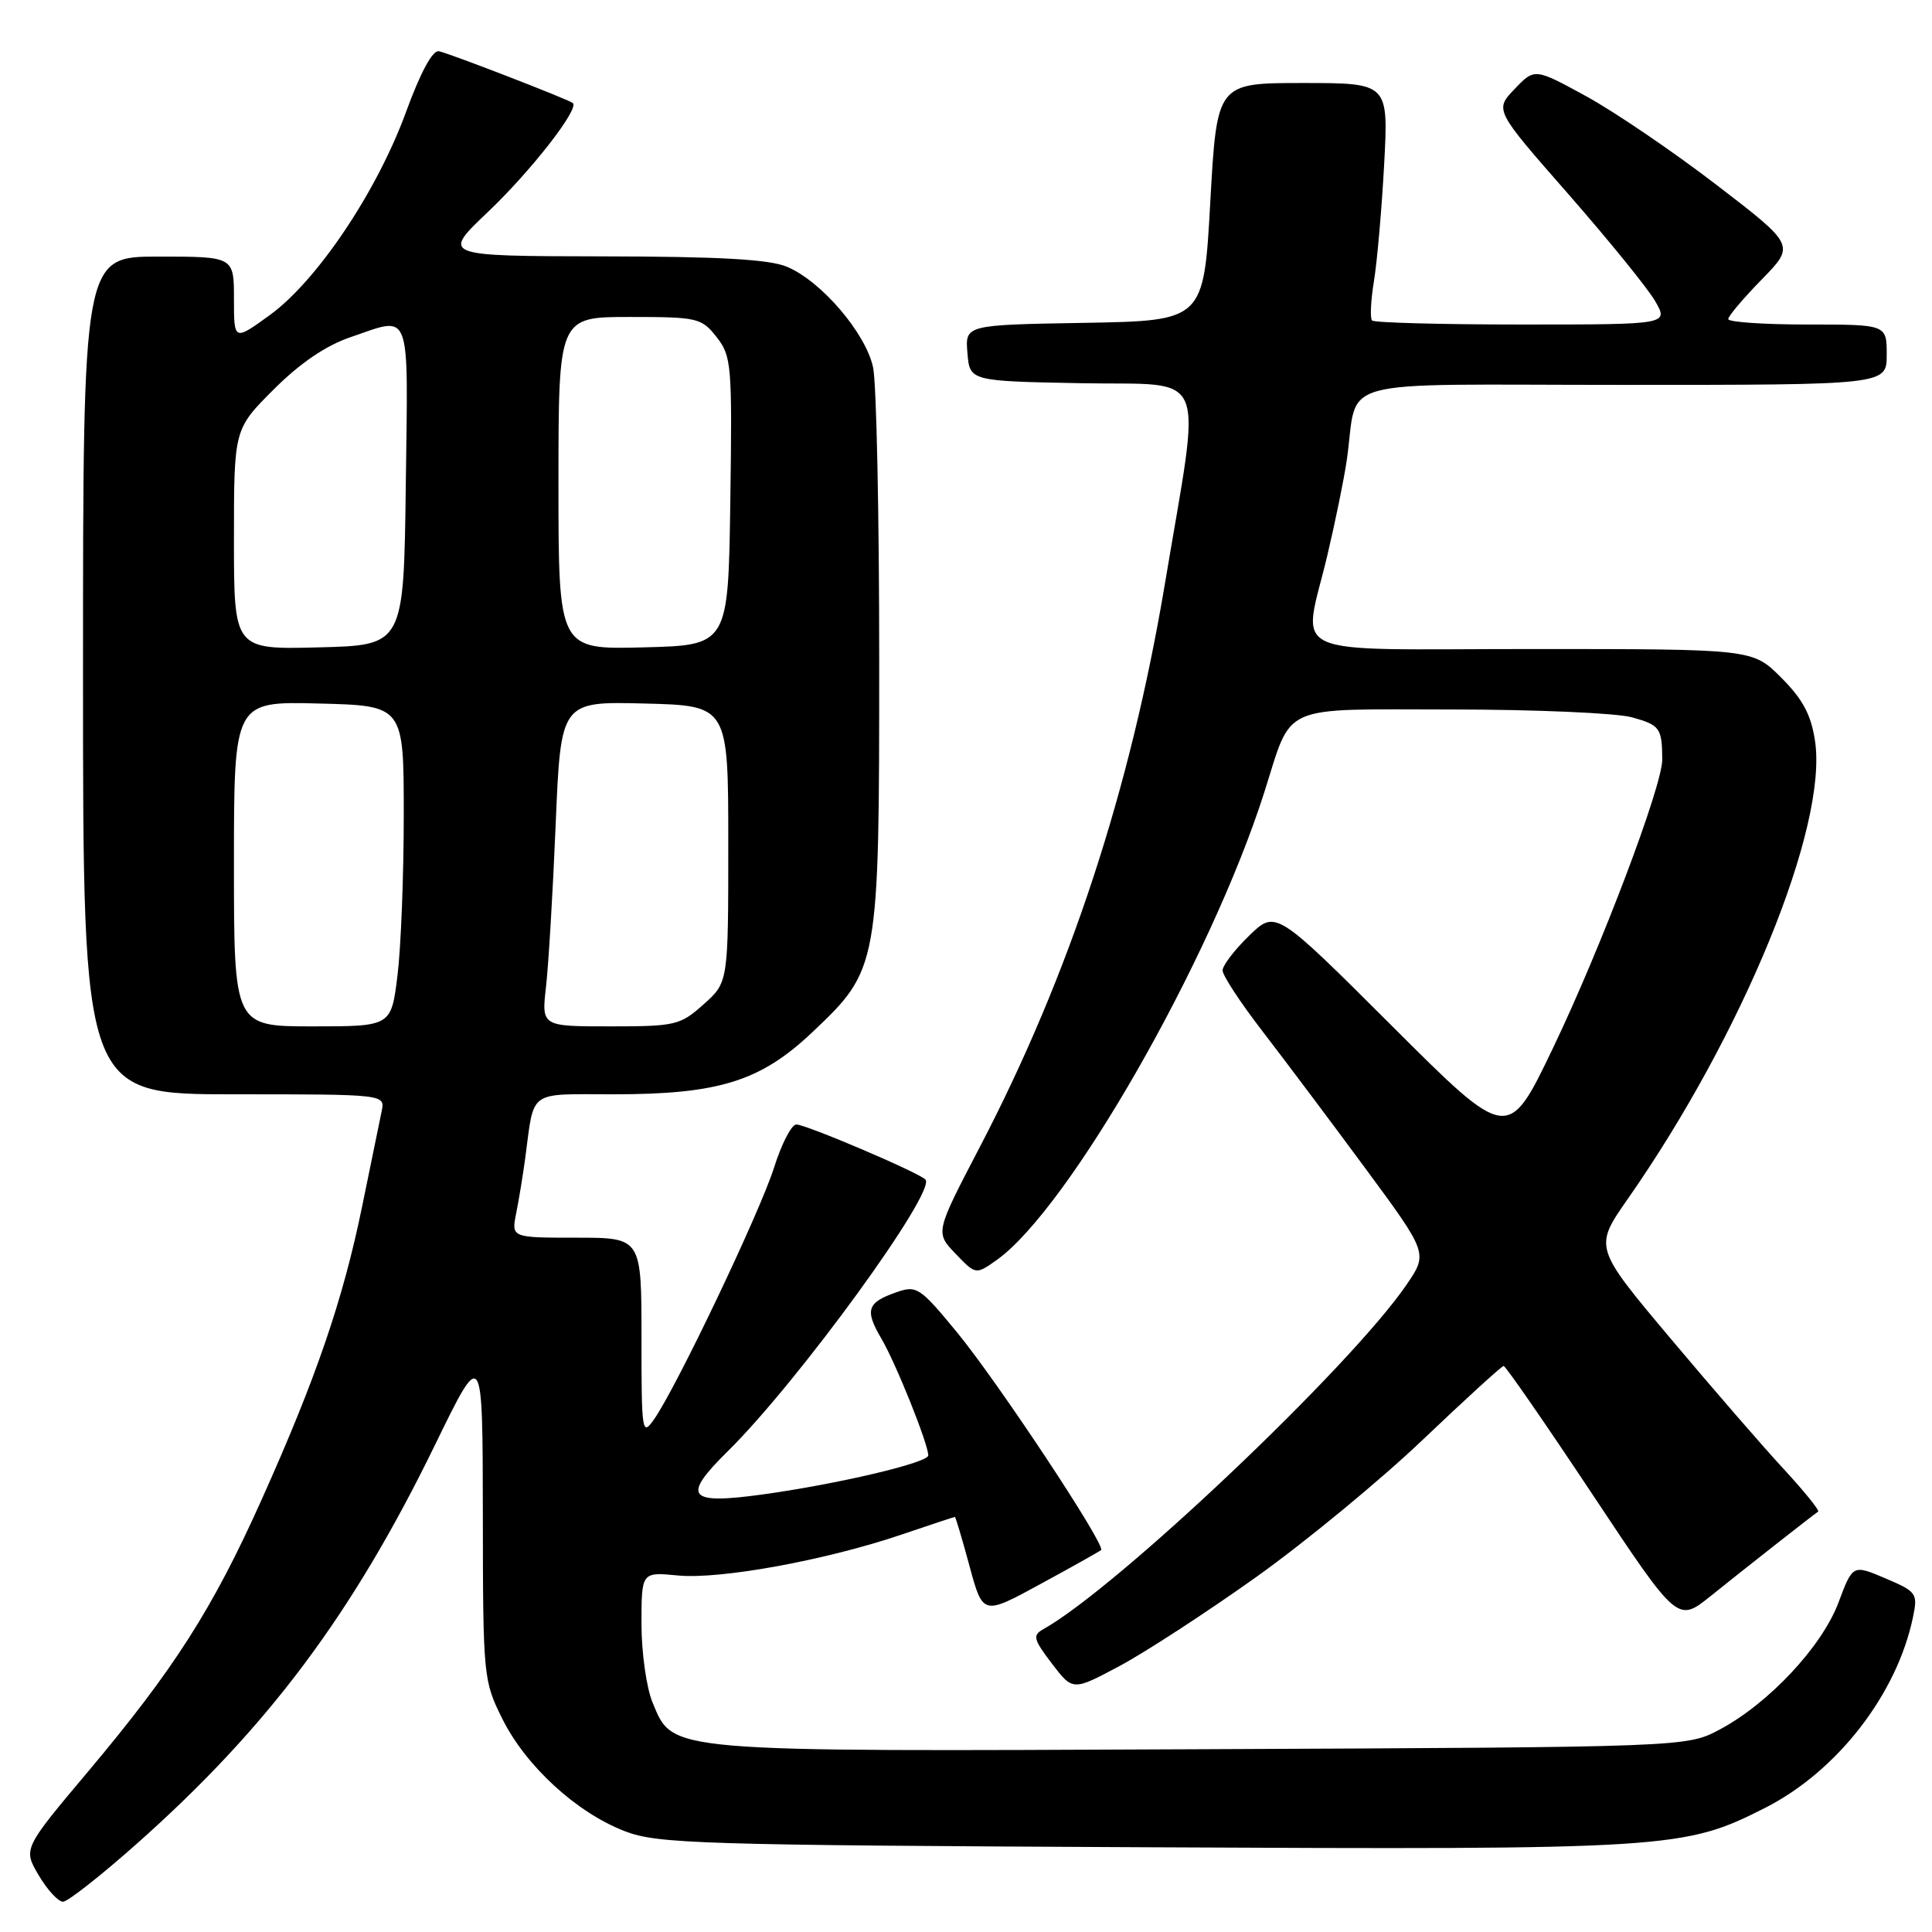 <?xml version="1.0" encoding="UTF-8" standalone="no"?>
<!DOCTYPE svg PUBLIC "-//W3C//DTD SVG 1.1//EN" "http://www.w3.org/Graphics/SVG/1.1/DTD/svg11.dtd" >
<svg xmlns="http://www.w3.org/2000/svg" xmlns:xlink="http://www.w3.org/1999/xlink" version="1.1" viewBox="0 0 256 256">
 <g >
 <path fill="currentColor"
d=" M 18.20 244.24 C 35.54 228.83 46.71 213.88 57.62 191.50 C 63.95 178.50 63.95 178.50 63.98 200.55 C 64.00 222.24 64.04 222.69 66.58 227.79 C 69.70 234.04 76.42 240.20 82.81 242.65 C 87.12 244.31 92.66 244.49 151.67 244.77 C 221.32 245.11 223.16 244.99 233.85 239.57 C 243.44 234.72 251.38 224.47 253.49 214.24 C 254.13 211.14 253.96 210.90 249.83 209.14 C 245.50 207.30 245.50 207.30 243.61 212.34 C 241.42 218.17 234.40 225.68 227.89 229.16 C 223.50 231.50 223.50 231.50 159.30 231.78 C 87.59 232.10 89.25 232.24 86.46 225.57 C 85.66 223.64 85.00 218.97 85.00 215.18 C 85.00 208.29 85.00 208.29 89.84 208.76 C 95.44 209.30 109.43 206.74 119.43 203.35 C 123.23 202.06 126.43 201.00 126.53 201.00 C 126.62 201.00 127.50 203.94 128.47 207.53 C 130.24 214.05 130.24 214.05 137.87 209.89 C 142.07 207.61 145.68 205.58 145.90 205.39 C 146.57 204.80 132.26 183.17 126.80 176.53 C 121.91 170.59 121.46 170.29 118.81 171.22 C 114.89 172.58 114.56 173.58 116.78 177.36 C 118.69 180.59 123.00 191.33 123.00 192.85 C 123.00 193.82 110.99 196.65 101.07 198.02 C 91.11 199.39 90.28 198.37 96.43 192.30 C 105.74 183.13 124.15 157.81 122.62 156.29 C 121.66 155.33 106.81 149.00 105.52 149.00 C 104.88 149.00 103.56 151.56 102.57 154.70 C 100.72 160.57 89.64 183.83 86.67 188.06 C 85.07 190.34 85.00 189.87 85.00 177.22 C 85.00 164.00 85.00 164.00 76.38 164.00 C 67.75 164.00 67.75 164.00 68.40 160.75 C 68.76 158.96 69.29 155.70 69.59 153.50 C 70.83 144.27 69.81 145.00 81.34 145.00 C 95.23 145.00 100.77 143.27 107.60 136.81 C 116.45 128.44 116.50 128.19 116.50 87.50 C 116.50 68.25 116.14 50.79 115.69 48.69 C 114.73 44.16 108.83 37.25 104.28 35.35 C 101.94 34.36 95.30 33.99 79.78 33.97 C 58.50 33.93 58.50 33.93 64.67 28.07 C 70.39 22.63 76.82 14.37 75.90 13.65 C 75.27 13.15 59.65 7.11 58.17 6.79 C 57.33 6.60 55.74 9.53 53.78 14.89 C 49.94 25.39 42.01 37.21 35.75 41.75 C 31.00 45.19 31.00 45.19 31.00 39.60 C 31.00 34.00 31.00 34.00 21.00 34.00 C 11.00 34.00 11.00 34.00 11.00 89.50 C 11.00 145.00 11.00 145.00 31.02 145.00 C 51.04 145.00 51.04 145.00 50.57 147.25 C 50.31 148.49 49.15 154.17 47.98 159.88 C 45.44 172.26 41.88 182.65 34.64 198.77 C 28.18 213.18 23.04 221.22 11.67 234.74 C 3.06 244.98 3.06 244.98 5.13 248.49 C 6.27 250.42 7.72 251.99 8.35 251.99 C 8.98 251.98 13.42 248.49 18.20 244.24 Z  M 166.42 208.99 C 172.97 204.32 182.93 196.11 188.55 190.75 C 194.18 185.39 198.99 181.00 199.24 181.00 C 199.50 181.00 204.79 188.65 211.00 198.00 C 222.29 215.00 222.29 215.00 226.65 211.50 C 231.09 207.93 240.17 200.79 240.91 200.30 C 241.13 200.15 239.10 197.64 236.41 194.72 C 233.71 191.81 226.93 183.99 221.35 177.35 C 211.21 165.28 211.21 165.28 215.67 158.89 C 230.97 137.00 242.21 109.53 240.50 98.18 C 239.98 94.71 238.88 92.65 236.02 89.79 C 232.24 86.00 232.24 86.00 203.12 86.00 C 169.47 86.00 172.61 87.44 175.90 73.50 C 176.94 69.10 178.09 63.48 178.45 61.00 C 180.09 49.79 175.66 51.00 215.08 51.00 C 250.00 51.00 250.00 51.00 250.00 47.00 C 250.00 43.00 250.00 43.00 239.50 43.00 C 233.72 43.00 229.00 42.68 229.00 42.28 C 229.00 41.89 231.00 39.53 233.44 37.03 C 237.87 32.50 237.87 32.50 227.45 24.50 C 221.72 20.10 213.95 14.82 210.19 12.76 C 203.35 9.02 203.35 9.02 200.69 11.80 C 198.04 14.57 198.04 14.57 207.77 25.67 C 213.12 31.78 218.31 38.17 219.31 39.89 C 221.11 43.00 221.11 43.00 201.72 43.00 C 191.06 43.00 182.10 42.76 181.81 42.47 C 181.52 42.19 181.63 39.82 182.06 37.22 C 182.48 34.63 183.09 27.66 183.41 21.75 C 183.98 11.00 183.98 11.00 172.62 11.00 C 161.25 11.00 161.25 11.00 160.37 26.75 C 159.50 42.50 159.50 42.50 143.69 42.78 C 127.88 43.05 127.88 43.05 128.19 46.78 C 128.50 50.50 128.50 50.50 143.36 50.78 C 160.37 51.09 159.21 48.31 154.37 77.27 C 149.79 104.62 141.75 129.11 129.87 151.91 C 123.92 163.31 123.92 163.31 126.61 166.12 C 129.30 168.92 129.30 168.92 132.08 166.95 C 141.61 160.15 160.42 127.28 167.52 105.00 C 171.31 93.11 169.29 94.00 192.28 94.01 C 203.40 94.01 214.19 94.48 216.25 95.05 C 219.95 96.08 220.22 96.45 220.26 100.61 C 220.30 104.07 212.15 125.59 205.77 138.89 C 199.82 151.30 199.82 151.30 184.43 135.93 C 169.04 120.57 169.04 120.57 165.52 123.98 C 163.58 125.86 162.00 127.93 162.00 128.59 C 162.00 129.25 164.38 132.88 167.29 136.65 C 170.19 140.42 176.32 148.58 180.90 154.79 C 189.22 166.07 189.22 166.07 186.36 170.25 C 178.94 181.10 148.03 210.41 138.22 215.89 C 136.80 216.69 136.94 217.23 139.38 220.43 C 142.15 224.06 142.15 224.06 148.32 220.77 C 151.72 218.96 159.86 213.66 166.42 208.99 Z  M 31.00 114.47 C 31.00 92.93 31.00 92.93 42.25 93.22 C 53.50 93.50 53.50 93.50 53.50 108.00 C 53.50 115.97 53.13 125.54 52.67 129.25 C 51.84 136.00 51.84 136.00 41.42 136.00 C 31.00 136.00 31.00 136.00 31.00 114.47 Z  M 72.35 130.75 C 72.68 127.86 73.26 118.17 73.63 109.22 C 74.31 92.94 74.31 92.94 85.40 93.22 C 96.50 93.50 96.50 93.50 96.50 111.83 C 96.50 130.17 96.50 130.17 93.23 133.08 C 90.13 135.85 89.51 136.00 80.86 136.00 C 71.75 136.00 71.75 136.00 72.35 130.75 Z  M 31.00 71.47 C 31.00 56.87 31.00 56.87 36.26 51.61 C 39.75 48.12 43.17 45.79 46.44 44.68 C 54.60 41.90 54.07 40.49 53.77 64.25 C 53.50 85.50 53.50 85.50 42.25 85.78 C 31.00 86.07 31.00 86.07 31.00 71.47 Z  M 74.00 64.03 C 74.00 42.00 74.00 42.00 83.43 42.00 C 92.44 42.00 92.95 42.12 94.95 44.66 C 96.93 47.18 97.03 48.33 96.77 66.41 C 96.50 85.50 96.50 85.50 85.25 85.78 C 74.00 86.07 74.00 86.07 74.00 64.03 Z "/>
</g>
</svg>